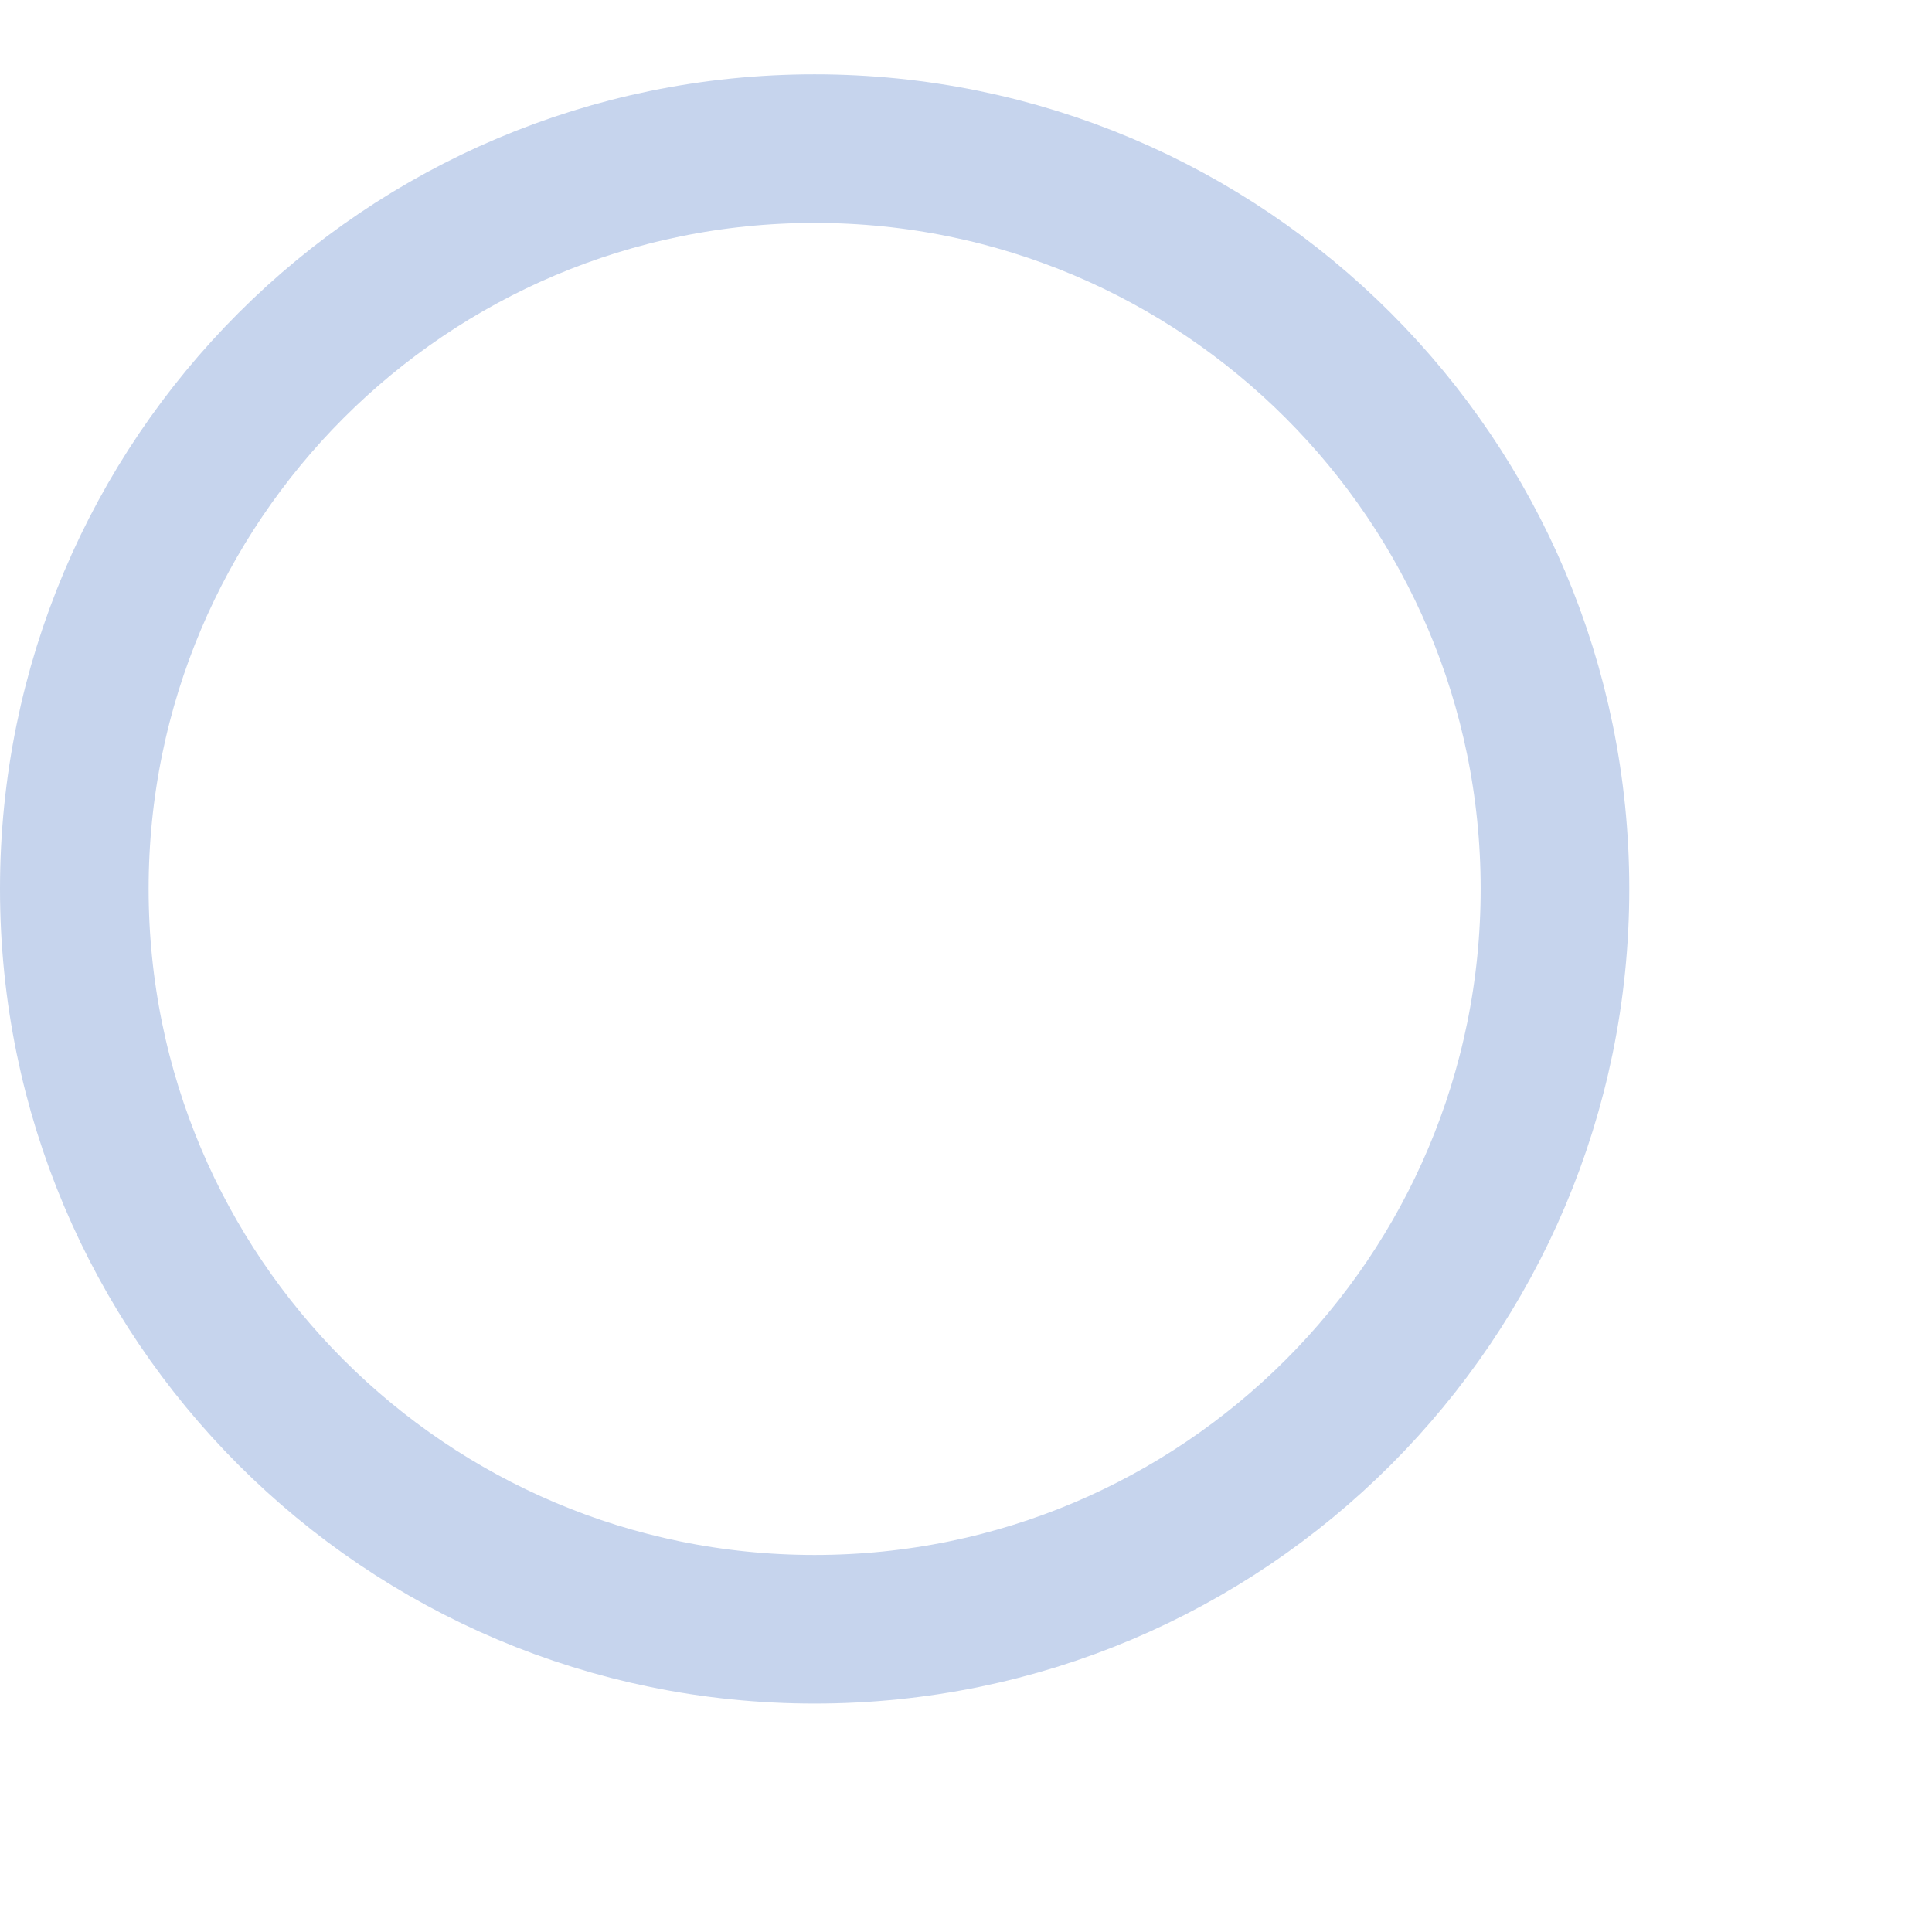 <svg width="13" height="13" viewBox="0 0 13 13" fill="none" xmlns="http://www.w3.org/2000/svg">
<path d="M5.481 10.963C8.233 10.963 10.463 8.733 10.463 5.981C10.463 3.23 8.233 1 5.481 1C2.73 1 0.5 3.23 0.5 5.981C0.5 8.733 2.73 10.963 5.481 10.963Z" stroke="#C6D4ED"/>
</svg>
